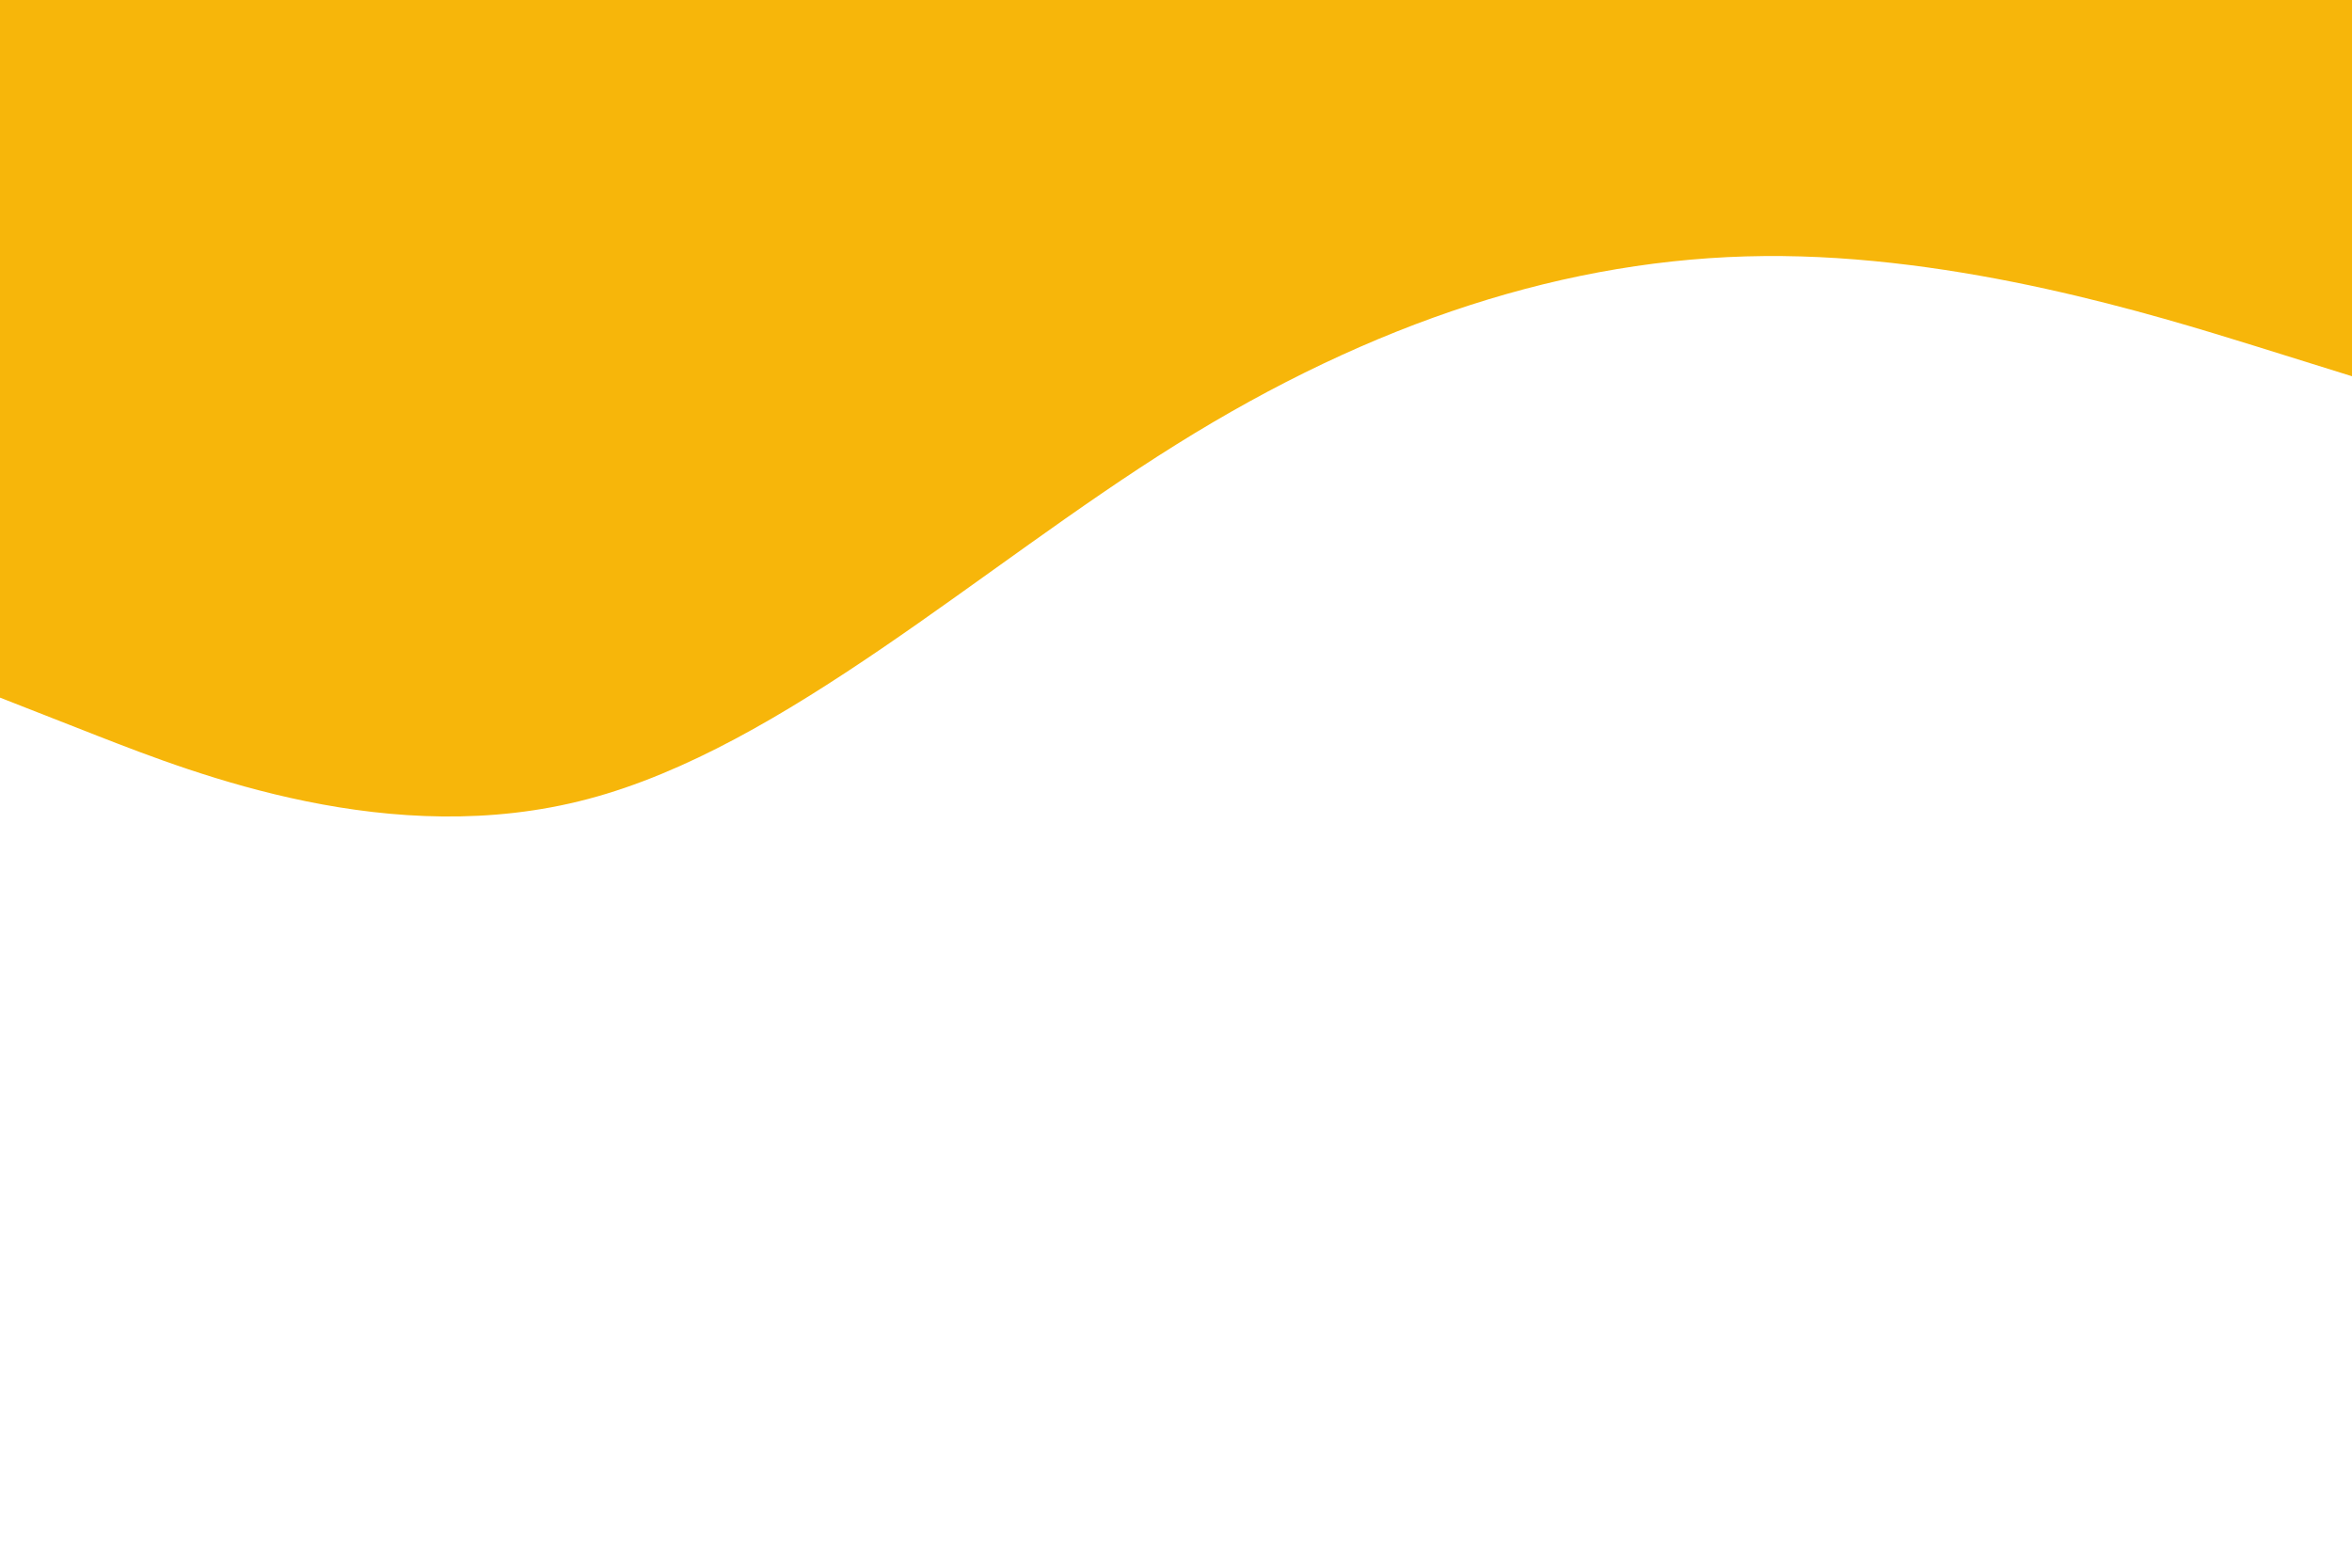 <svg id="visual" viewBox="0 0 900 600" width="900" height="600" xmlns="http://www.w3.org/2000/svg" xmlns:xlink="http://www.w3.org/1999/xlink" version="1.1"><path d="M0 267L37.5 281.7C75 296.3 150 325.7 225 305.8C300 286 375 217 450 170.2C525 123.3 600 98.7 675 98C750 97.3 825 120.7 862.5 132.3L900 144L900 0L862.5 0C825 0 750 0 675 0C600 0 525 0 450 0C375 0 300 0 225 0C150 0 75 0 37.5 0L0 0Z" fill="#f7b60a" stroke-linecap="round" stroke-linejoin="miter"></path></svg>